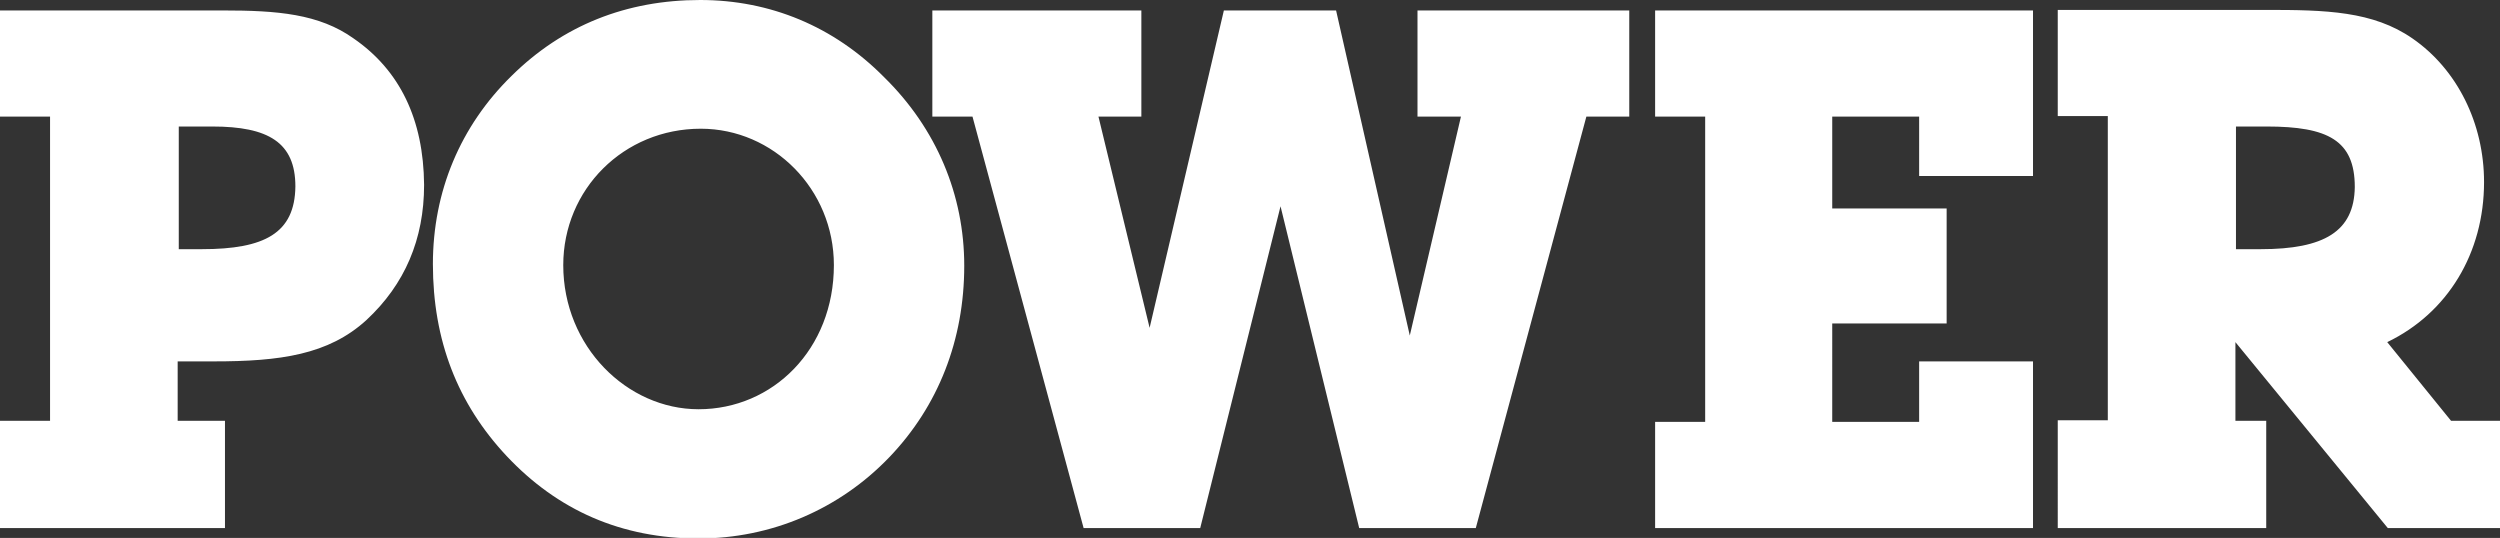 <?xml version="1.0" encoding="utf-8"?>
<!-- Generator: Adobe Illustrator 22.0.1, SVG Export Plug-In . SVG Version: 6.00 Build 0)  -->
<svg version="1.1" id="Layer_1" xmlns="http://www.w3.org/2000/svg" xmlns:xlink="http://www.w3.org/1999/xlink" x="0px" y="0px"
	 viewBox="0 0 454.5 97.8" style="enable-background:new 0 0 454.5 97.8;" xml:space="preserve">
<rect x="0" y="0" width="454.5" height="97.8" fill="#333333" stroke="none"/>
<style type="text/css">
	.st0{fill:#FFFFFF;}
</style>
<g>
	<path class="st0" d="M64.3,7C58,2.5,50.4,1.9,40.5,1.9H0v19.3h9.1v55.3H0V96h40.9V76.5h-8.6V65.7h6.6c12,0,20.8-1.2,27.7-7.5
		c7-6.5,10.5-14.7,10.5-24.6C77,21.7,72.7,12.8,64.3,7z M36.7,45.3h-4.2V23h6.1c10.2,0,15.1,2.9,15.1,10.9
		C53.6,42.4,48.1,45.3,36.7,45.3z M127.3,0c-13.4,0-25,4.6-34.3,13.8c-9.3,9.1-14.3,21-14.3,34.2c0,13.9,4.5,25.4,13.4,34.9
		c9.3,9.9,20.9,15,34.9,15c13.2,0,25.6-5.3,34.7-14.8c8.9-9.3,13.6-21.3,13.6-34.8c0-12.8-5-24.9-14.6-34.3C151.6,4.8,140,0,127.3,0
		z M127,74.4c-13,0-24.6-11.4-24.6-26.2c0-13.8,11-24.8,25-24.8c13.2,0,24.2,11,24.2,24.8C151.6,63.5,140.5,74.4,127,74.4z
		 M300.9,21.2h9.1v55.5h-9.1V96h68.7V65.7h-20.7v11h-15.8V58.8h20.8V37.9h-20.8V21.2h15.8V32h20.7V1.9h-68.7V21.2z M257.7,21.2h7.9
		L256.3,61L242.9,1.9h-20.4L209,59.6l-9.3-38.4h7.8V1.9h-38v19.3h7.3L197,96h21.2l14.6-58.5L247.1,96h21.2l20.1-74.8h7.8V1.9h-38.5
		V21.2z M445.6,76.5L434,62.2c11-5.3,17.6-16.2,17.6-29.1c0-10.7-4.9-20.5-13-26.1c-7.2-5-15.8-5.2-26.6-5.2h-37.9v19.3h9.1v55.3
		h-9.1V96H412V76.5h-5.6V62.2L434.1,96h20.4V76.5H445.6z M411,45.3h-4.5V23h5.6c11.1,0,16,2.5,16,11C428,42.1,422.5,45.3,411,45.3z"
		/>
</g>
</svg>
